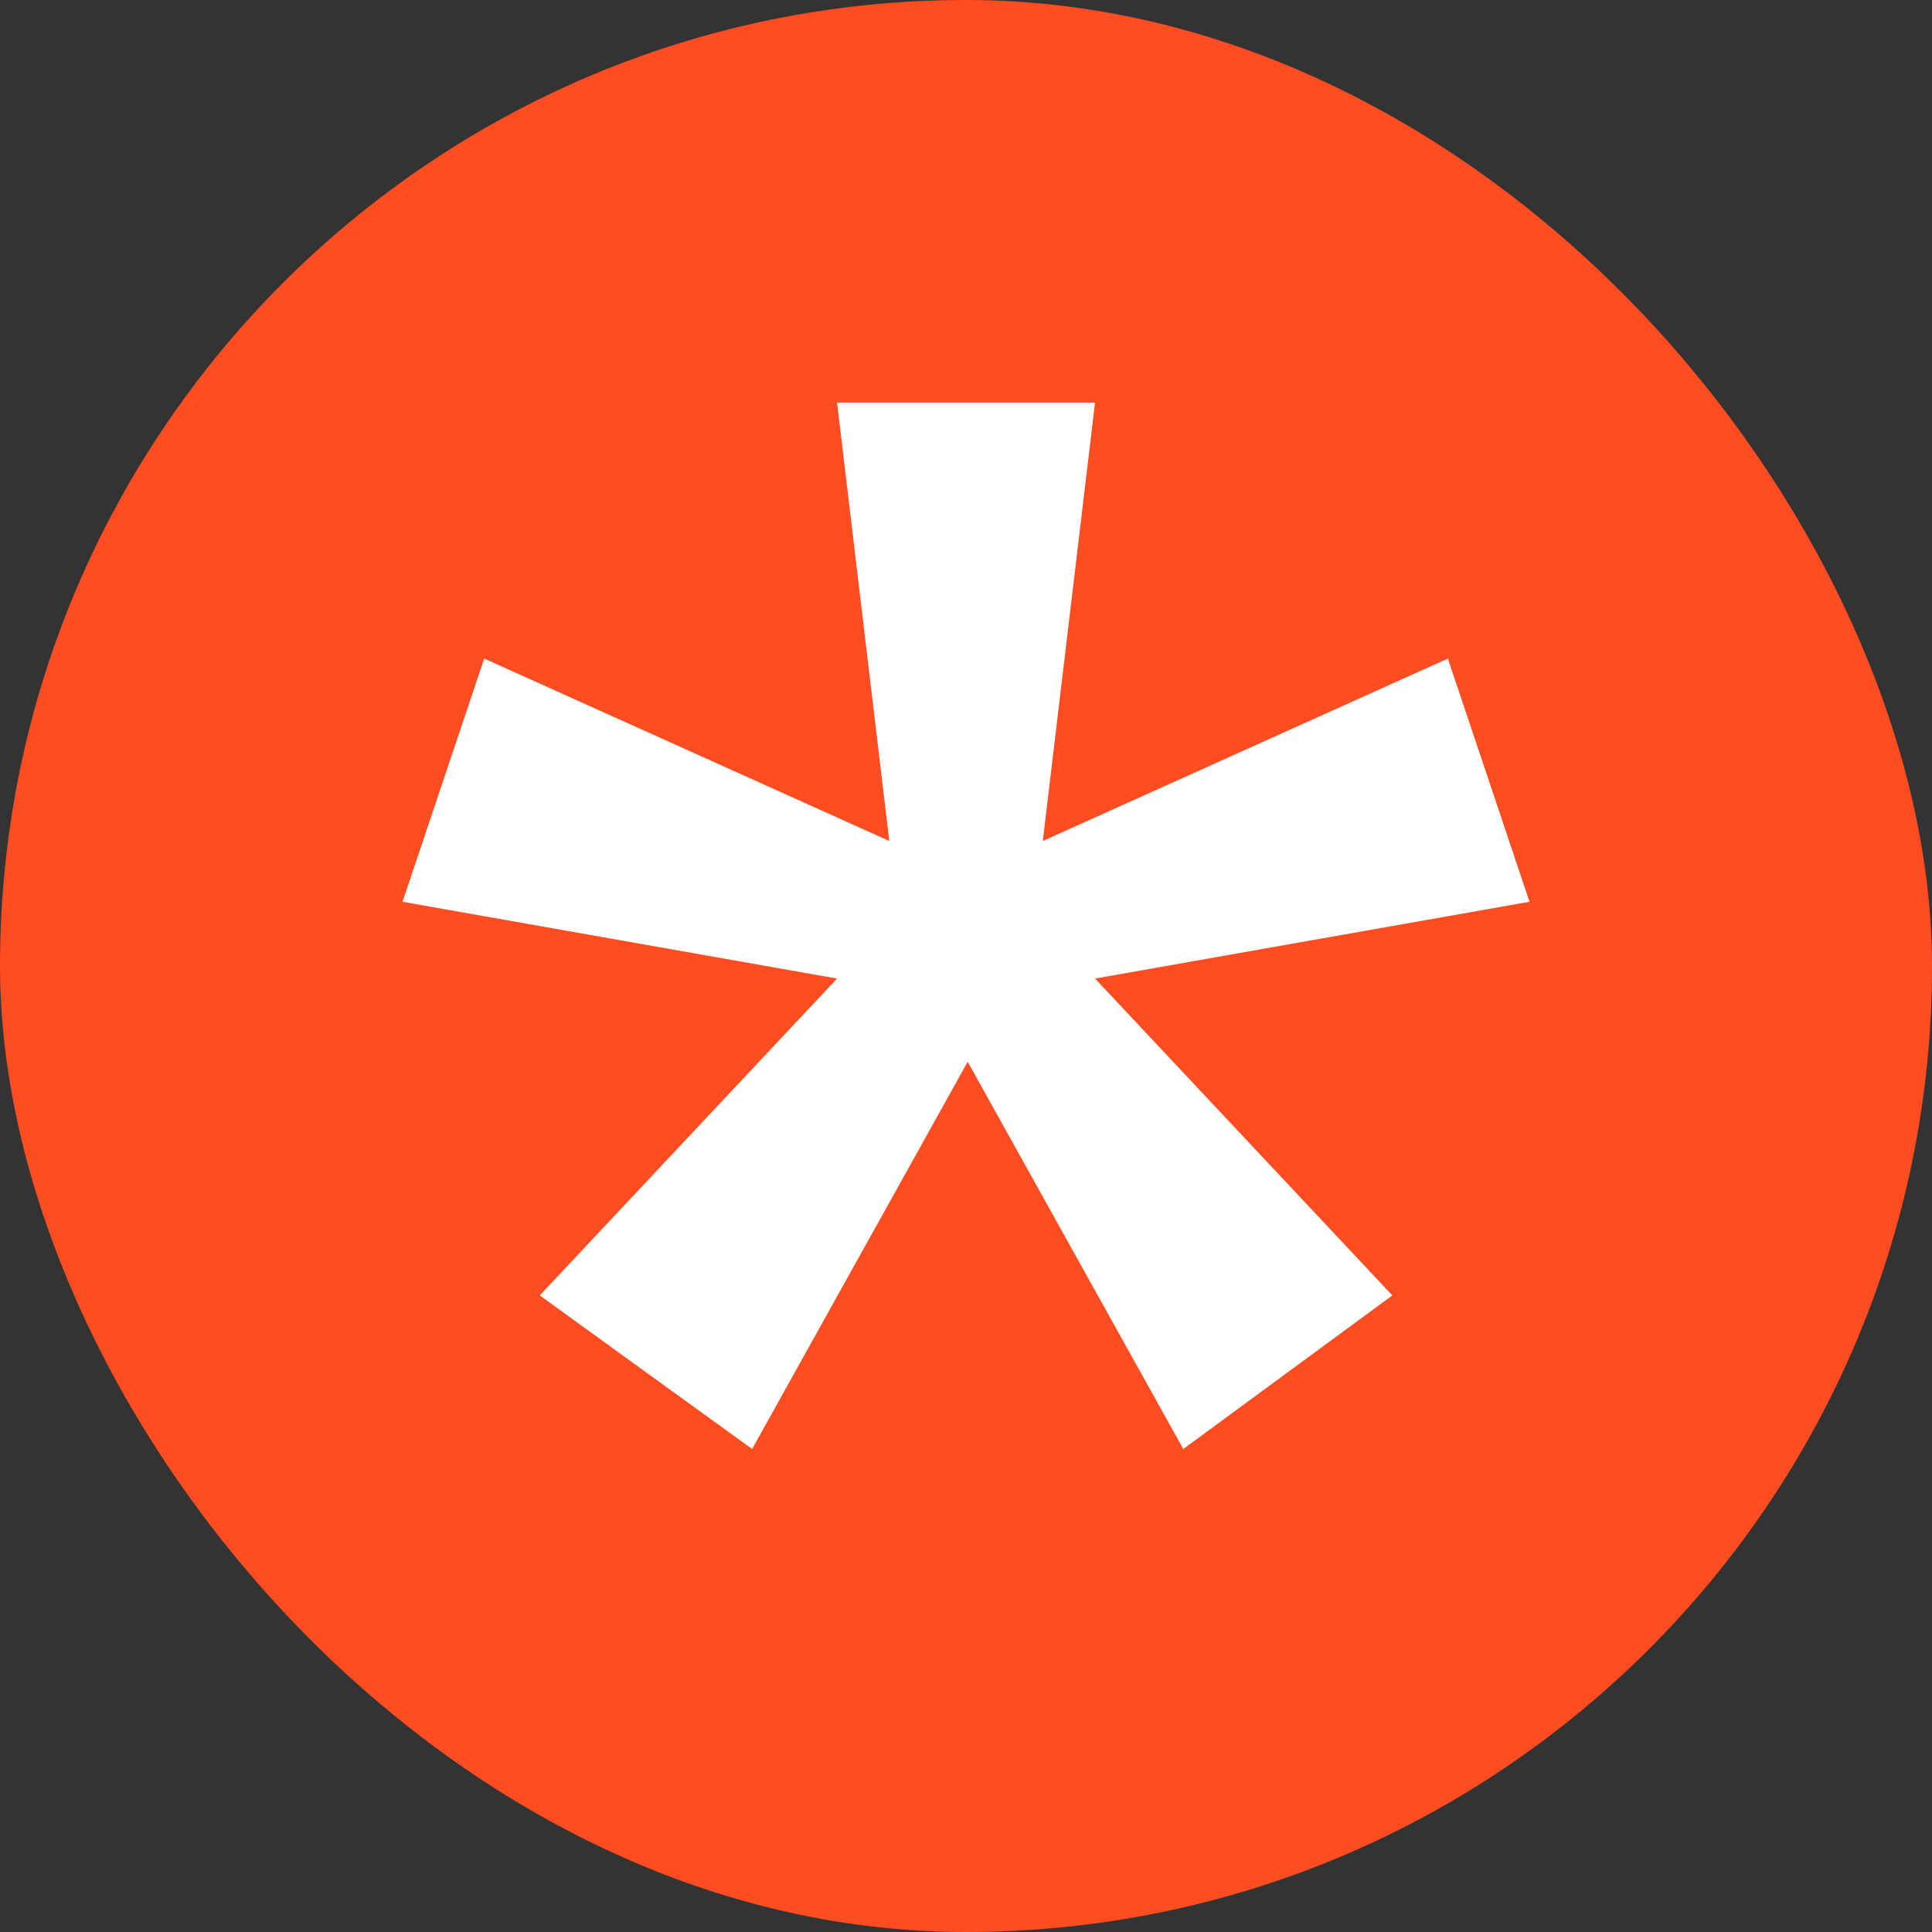 <svg width="24" height="24" viewBox="0 0 24 24" fill="none" xmlns="http://www.w3.org/2000/svg">
<rect x="0" y="0" width="24" height="24" fill="#333333" stroke="none"/>
<rect width="24" height="24" rx="12" fill="#FF4C21"/>
<path d="M13.603 5.001L12.954 10.447L17.986 8.181L19 11.202L13.603 12.156L17.296 16.092L14.699 18L12.021 13.19L9.343 18L6.705 16.092L10.398 12.156L5 11.202L6.015 8.181L11.047 10.447L10.398 5.001H13.603Z" fill="white"/>
</svg>
